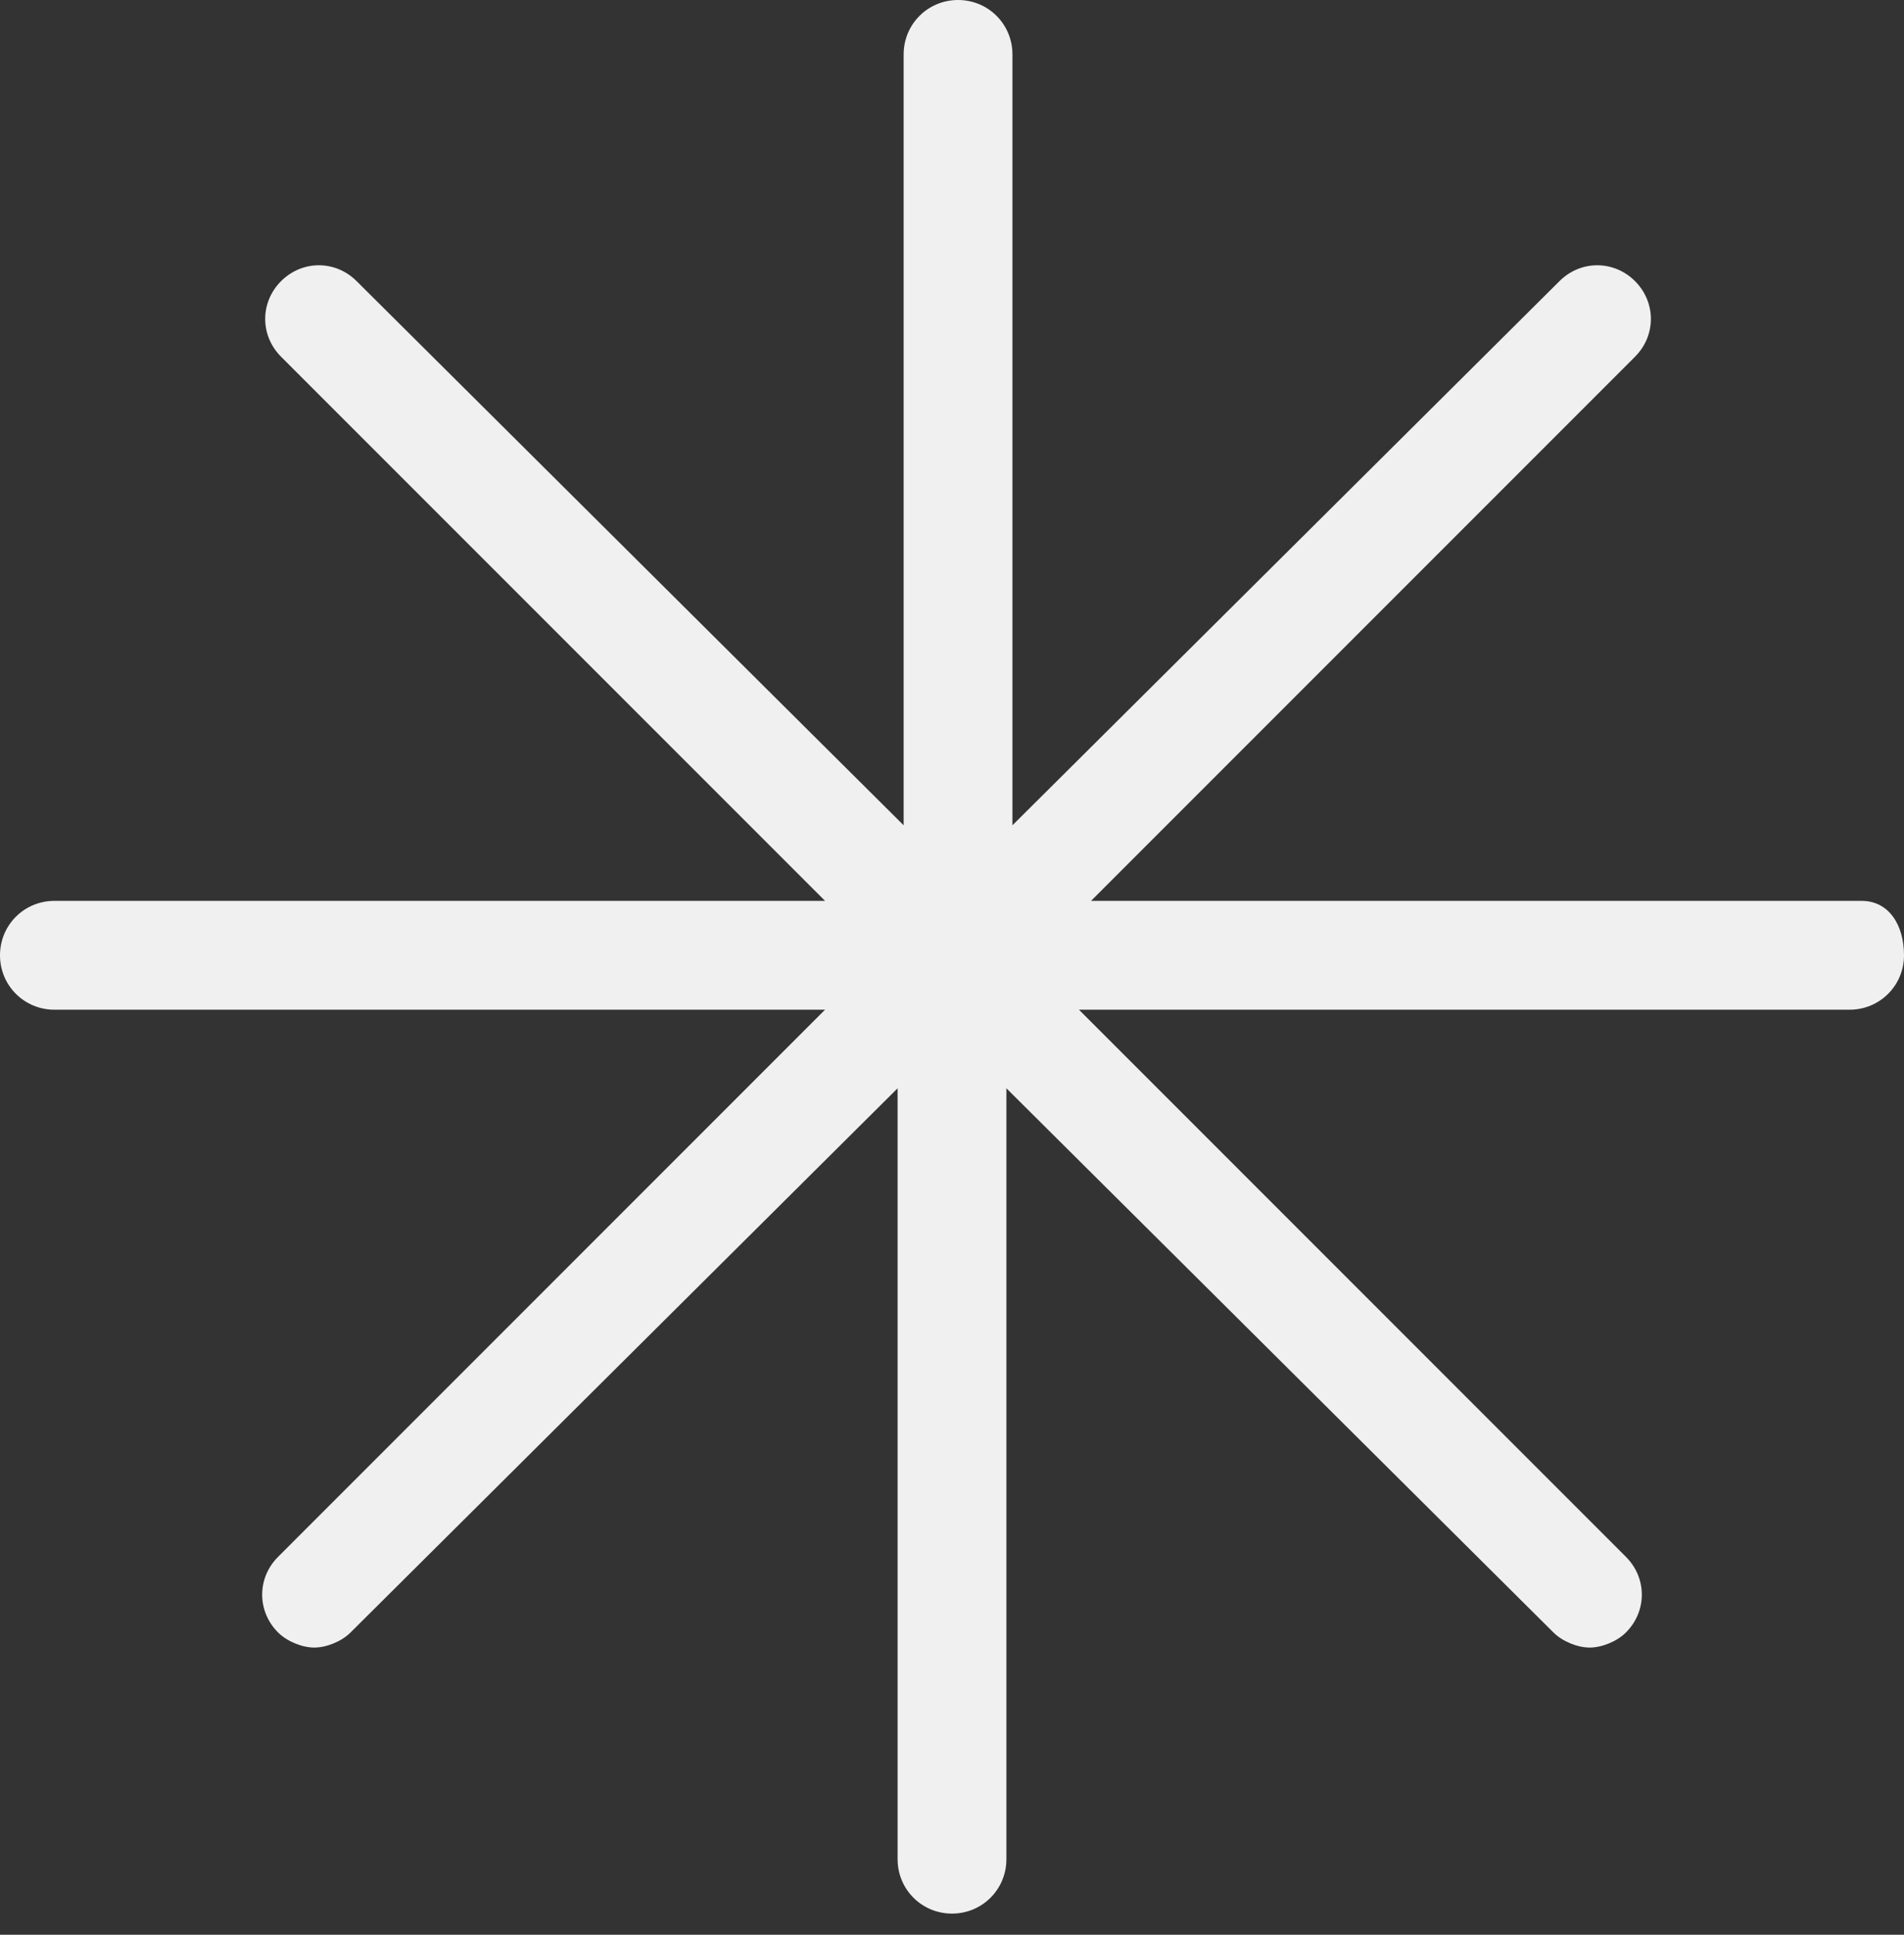 <svg width="63" height="64" viewBox="0 0 63 64" fill="none" xmlns="http://www.w3.org/2000/svg">
<rect x="0" y="0" width="63" height="64" fill="#333333" stroke="none"/>
<path d="M61.6 29.8H36.1L54.1 11.8C54.8 11.1 54.8 10 54.1 9.3C53.4 8.6 52.3 8.6 51.6 9.3L33.5 27.3V1.8C33.5 0.8 32.7 0 31.7 0C30.7 0 29.9 0.8 29.9 1.8V27.3L11.8 9.3C11.1 8.6 10 8.6 9.3 9.3C8.6 10 8.6 11.1 9.3 11.8L27.3 29.8H1.8C0.8 29.8 0 30.6 0 31.6C0 32.6 0.8 33.4 1.8 33.4H27.3L9.2 51.5C8.5 52.2 8.5 53.3 9.2 54C9.5 54.3 10 54.5 10.4 54.5C10.8 54.5 11.3 54.3 11.6 54L29.7 36V61.5C29.7 62.5 30.5 63.3 31.5 63.3C32.5 63.3 33.3 62.5 33.3 61.5V36L51.4 54C51.7 54.3 52.2 54.5 52.6 54.5C53 54.5 53.5 54.3 53.8 54C54.5 53.3 54.5 52.2 53.8 51.5L35.7 33.4H61.2C62.2 33.4 63 32.6 63 31.6C63 30.6 62.5 29.8 61.6 29.8Z" fill="#F0F0F0"/>
</svg>
